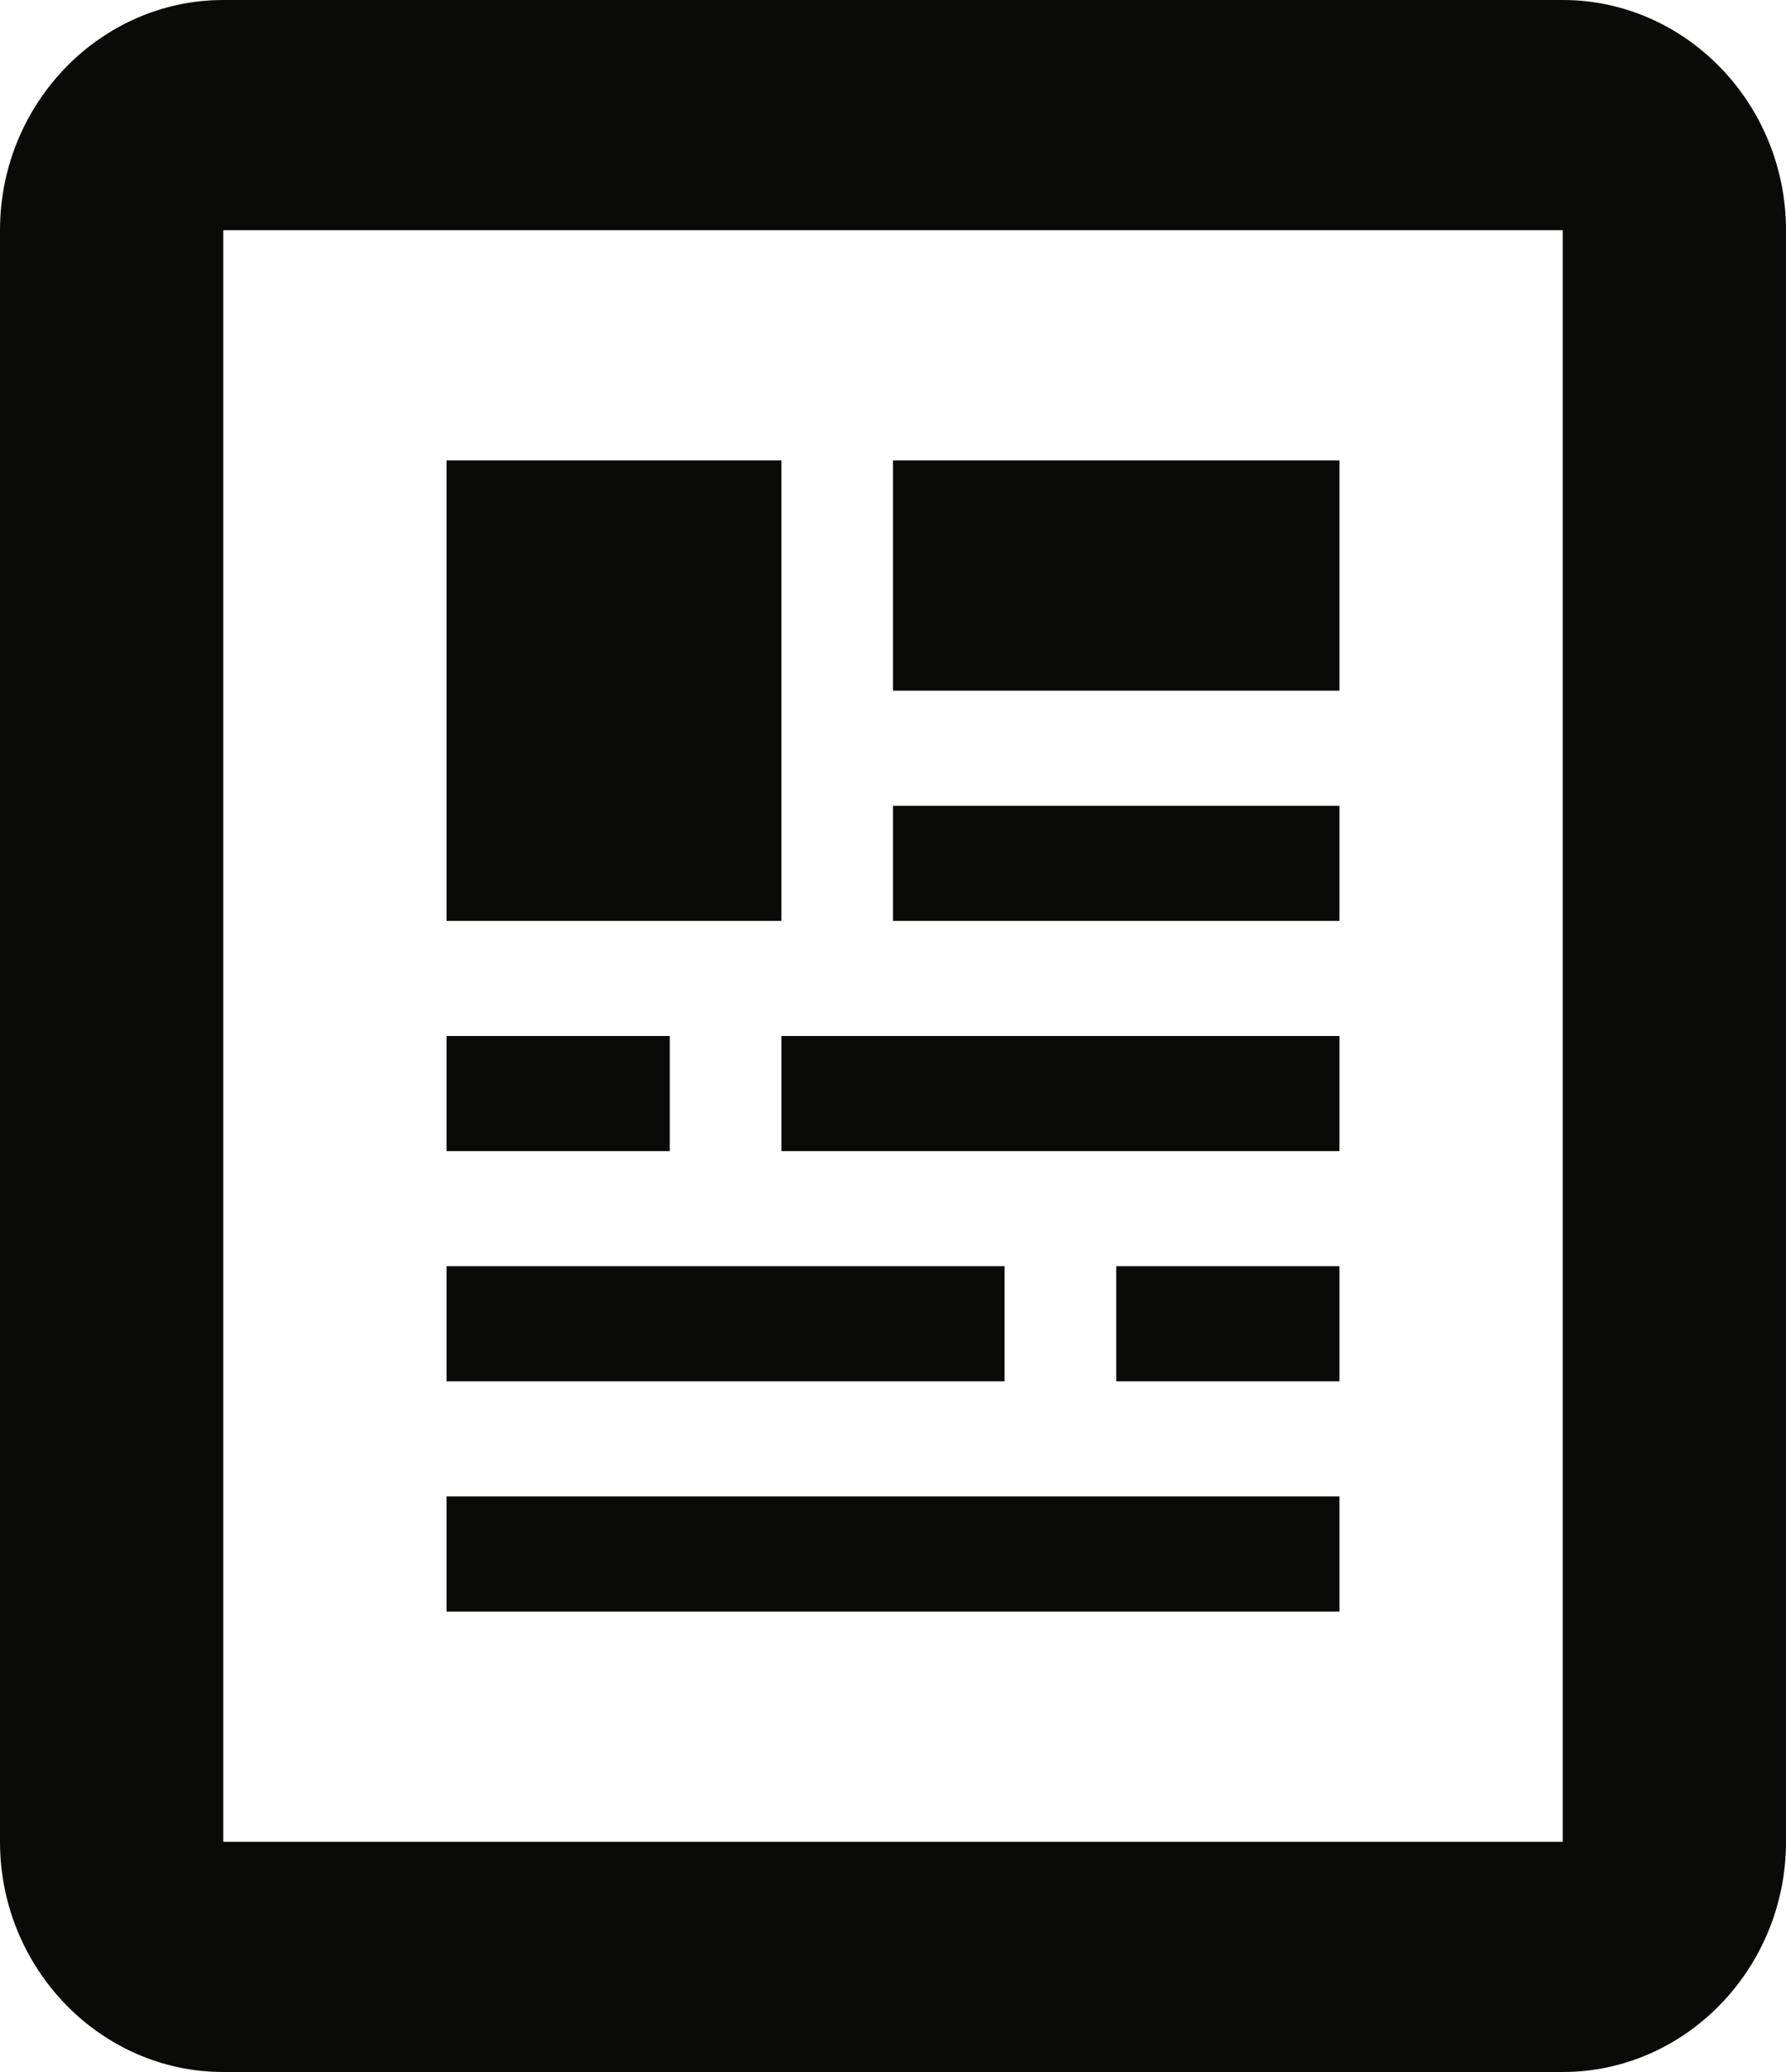 <?xml version="1.0" encoding="UTF-8" standalone="no"?>
<svg width="25px" height="29px" viewBox="0 0 25 29" version="1.1" xmlns="http://www.w3.org/2000/svg" xmlns:xlink="http://www.w3.org/1999/xlink" xmlns:sketch="http://www.bohemiancoding.com/sketch/ns">
    <!-- Generator: Sketch 3.2.2 (9983) - http://www.bohemiancoding.com/sketch -->
    <title>feed</title>
    <desc>Created with Sketch.</desc>
    <defs></defs>
    <g id="Home" stroke="none" stroke-width="1" fill="none" fill-rule="evenodd" sketch:type="MSPage">
        <g id="Icons" sketch:type="MSArtboardGroup" transform="translate(-91, -296)" fill="#0A0B09">
            <g id="Group" sketch:type="MSLayerGroup" transform="translate(75, 174)">
                <g id="Fill-144-+-Feed" transform="translate(14, 122)" sketch:type="MSShapeGroup">
                    <path d="M17.625,19.333 L20.75,19.333 L20.75,17.722 L17.625,17.722 L17.625,19.333 Z M8.25,22.556 L20.75,22.556 L20.75,20.944 L8.25,20.944 L8.25,22.556 Z M12.938,16.111 L20.75,16.111 L20.75,14.5 L12.938,14.5 L12.938,16.111 Z M8.25,16.111 L11.375,16.111 L11.375,14.5 L8.25,14.5 L8.25,16.111 Z M8.25,12.889 L12.938,12.889 L12.938,6.444 L8.25,6.444 L8.25,12.889 Z M14.5,9.667 L20.75,9.667 L20.75,6.444 L14.5,6.444 L14.5,9.667 Z M14.5,12.889 L20.75,12.889 L20.75,11.278 L14.5,11.278 L14.5,12.889 Z M8.25,19.333 L16.062,19.333 L16.062,17.722 L8.25,17.722 L8.25,19.333 Z M5.125,3.222 L23.875,3.222 L23.875,25.778 L5.125,25.778 L5.125,3.222 Z M23.875,0 L5.125,0 C3.406,0 2,1.45 2,3.222 L2,25.778 C2,27.55 3.406,29 5.125,29 L23.875,29 C25.594,29 27,27.55 27,25.778 L27,3.222 C27,1.45 25.594,0 23.875,0 L23.875,0 Z" id="feed"></path>
                </g>
            </g>
        </g>
    </g>
</svg>